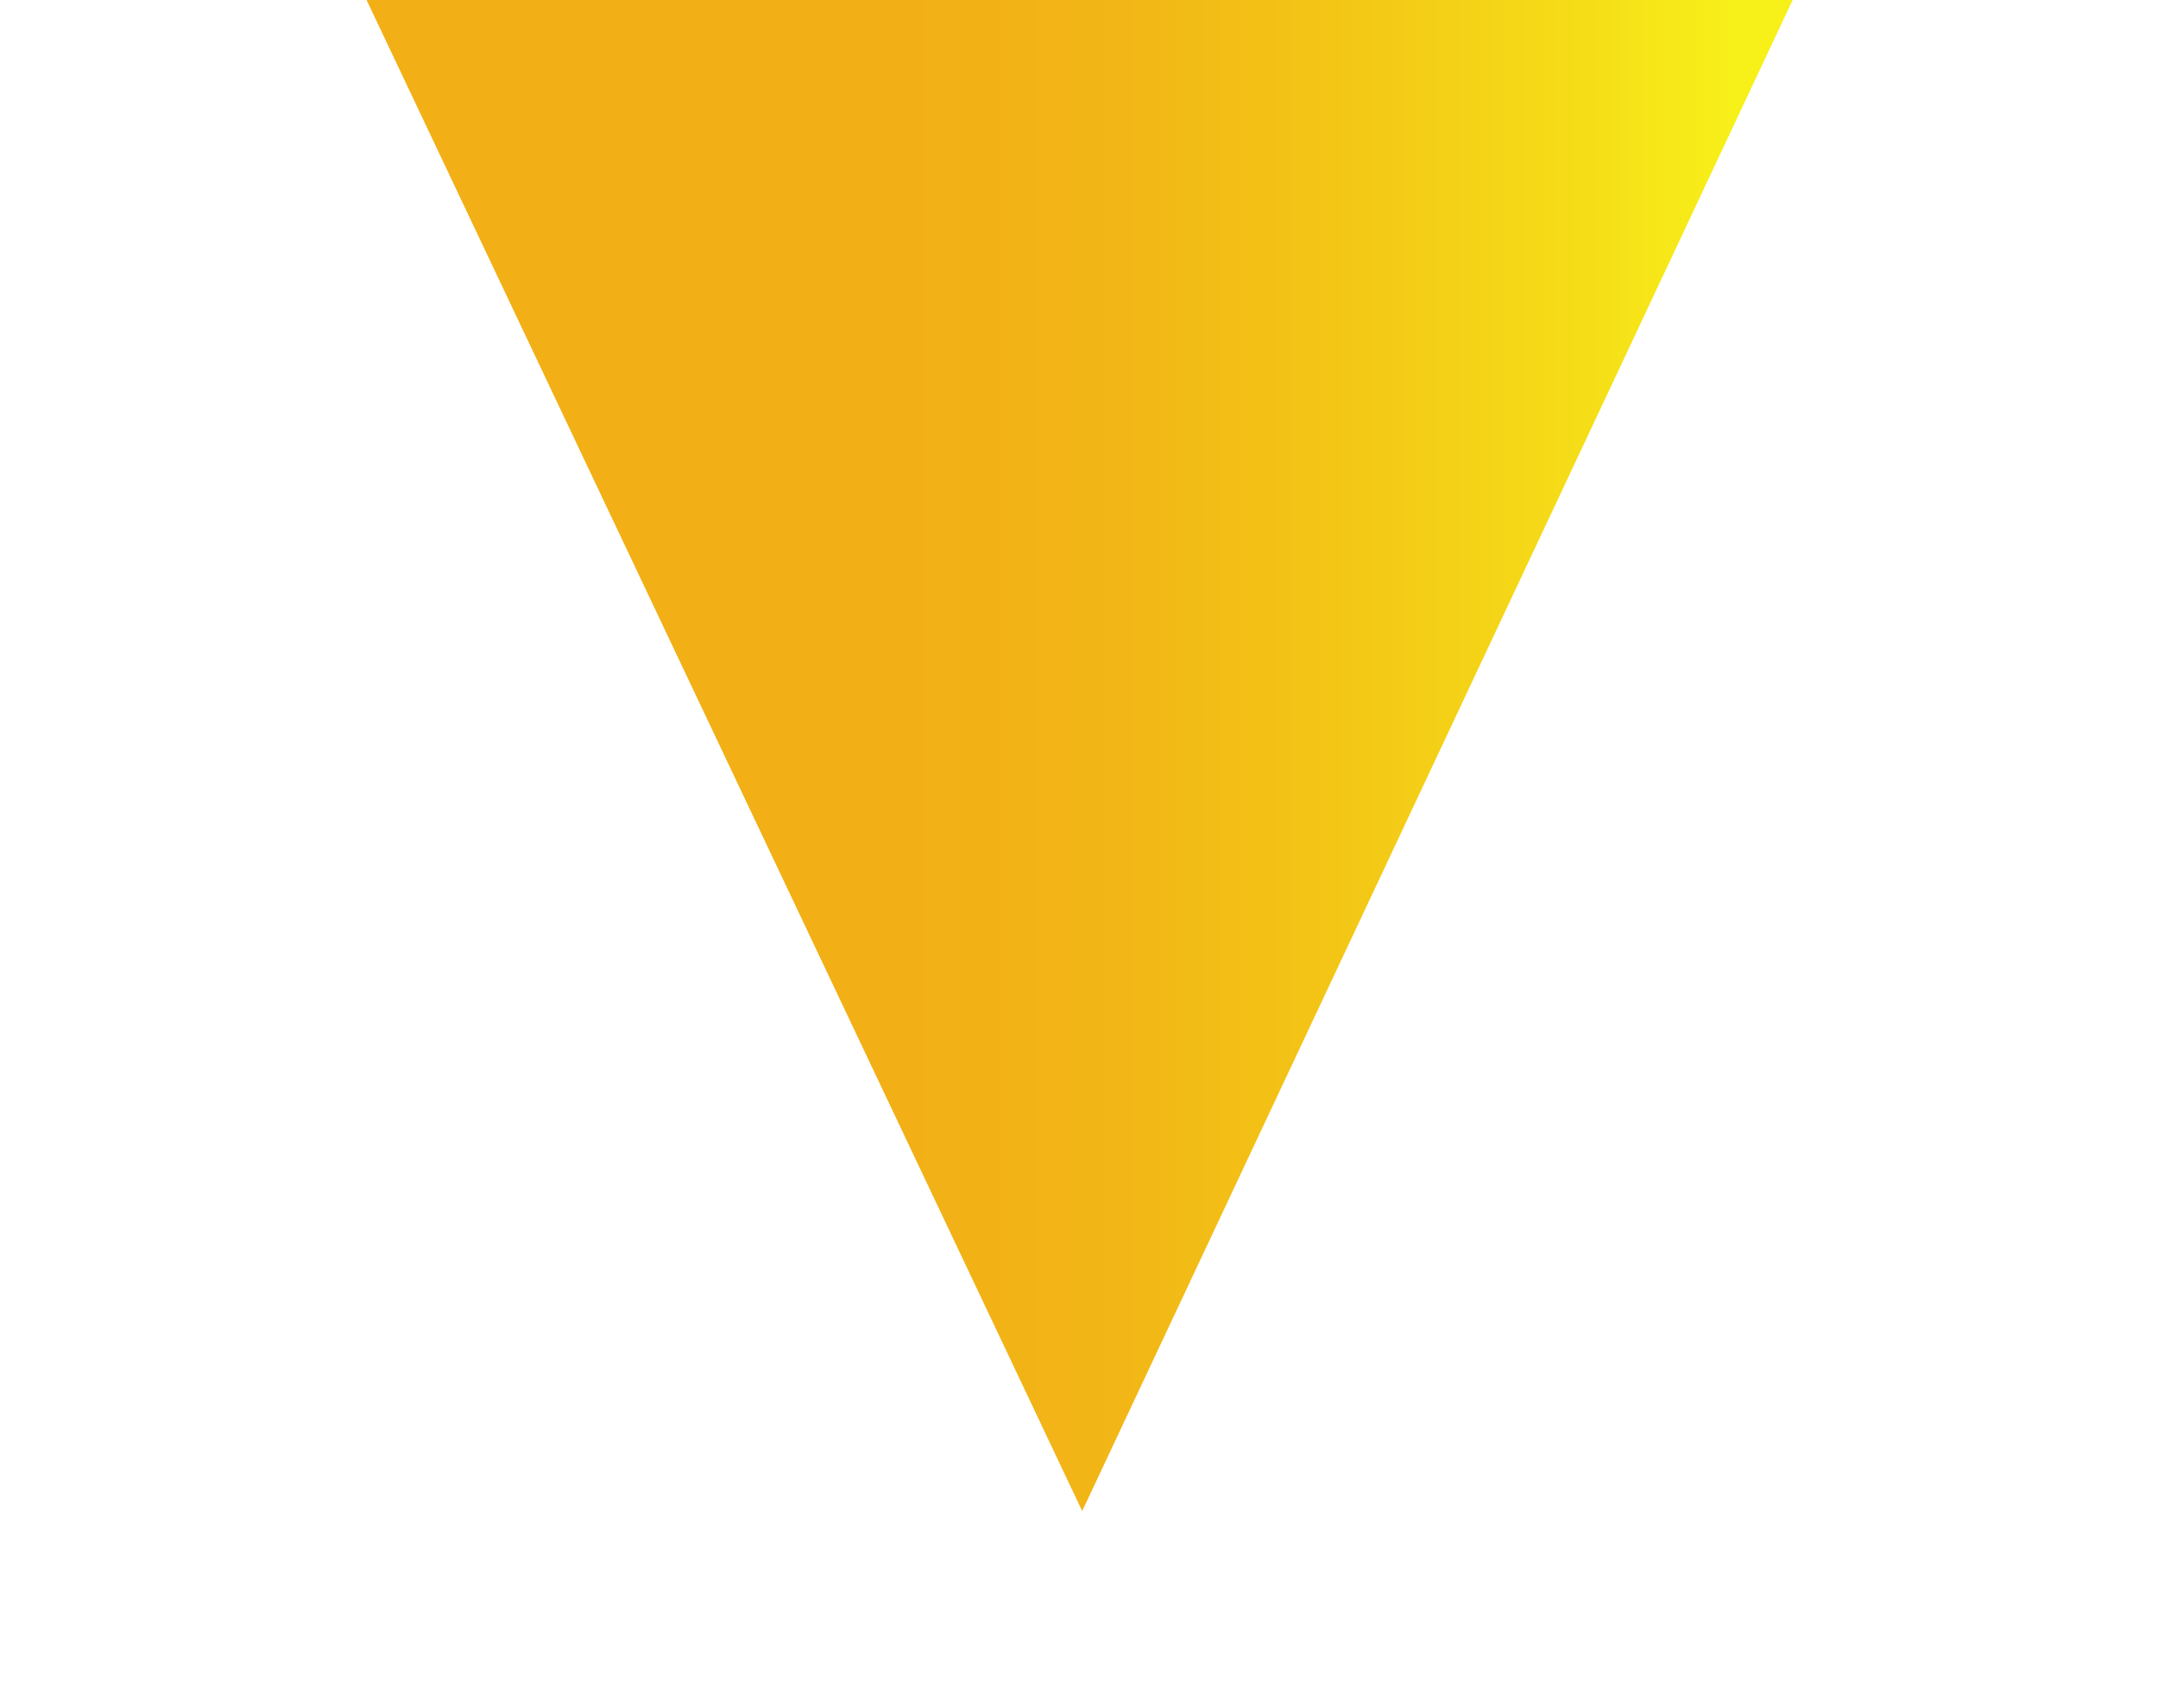 <svg width="307" height="243" viewBox="0 0 307 243" fill="none" xmlns="http://www.w3.org/2000/svg">
<g filter="url(#filter0_d_4011_677)">
<path d="M296 -60H45L170.955 206L296 -60Z" fill="url(#paint0_linear_4011_677)"/>
</g>
<defs>
<filter id="filter0_d_4011_677" x="0" y="-79" width="307" height="322" filterUnits="userSpaceOnUse" color-interpolation-filters="sRGB">
<feFlood flood-opacity="0" result="BackgroundImageFix"/>
<feColorMatrix in="SourceAlpha" type="matrix" values="0 0 0 0 0 0 0 0 0 0 0 0 0 0 0 0 0 0 127 0" result="hardAlpha"/>
<feOffset dx="-17" dy="9"/>
<feGaussianBlur stdDeviation="14"/>
<feColorMatrix type="matrix" values="0 0 0 0 0 0 0 0 0 0 0 0 0 0 0 0 0 0 0.28 0"/>
<feBlend mode="normal" in2="BackgroundImageFix" result="effect1_dropShadow_4011_677"/>
<feBlend mode="normal" in="SourceGraphic" in2="effect1_dropShadow_4011_677" result="shape"/>
</filter>
<linearGradient id="paint0_linear_4011_677" x1="296" y1="73" x2="45" y2="73" gradientUnits="userSpaceOnUse">
<stop offset="0.13" stop-color="#F7F019"/>
<stop offset="0.21" stop-color="#F5DE18"/>
<stop offset="0.36" stop-color="#F3C516"/>
<stop offset="0.49" stop-color="#F2B516"/>
<stop offset="0.6" stop-color="#F2B016"/>
</linearGradient>
</defs>
</svg>
